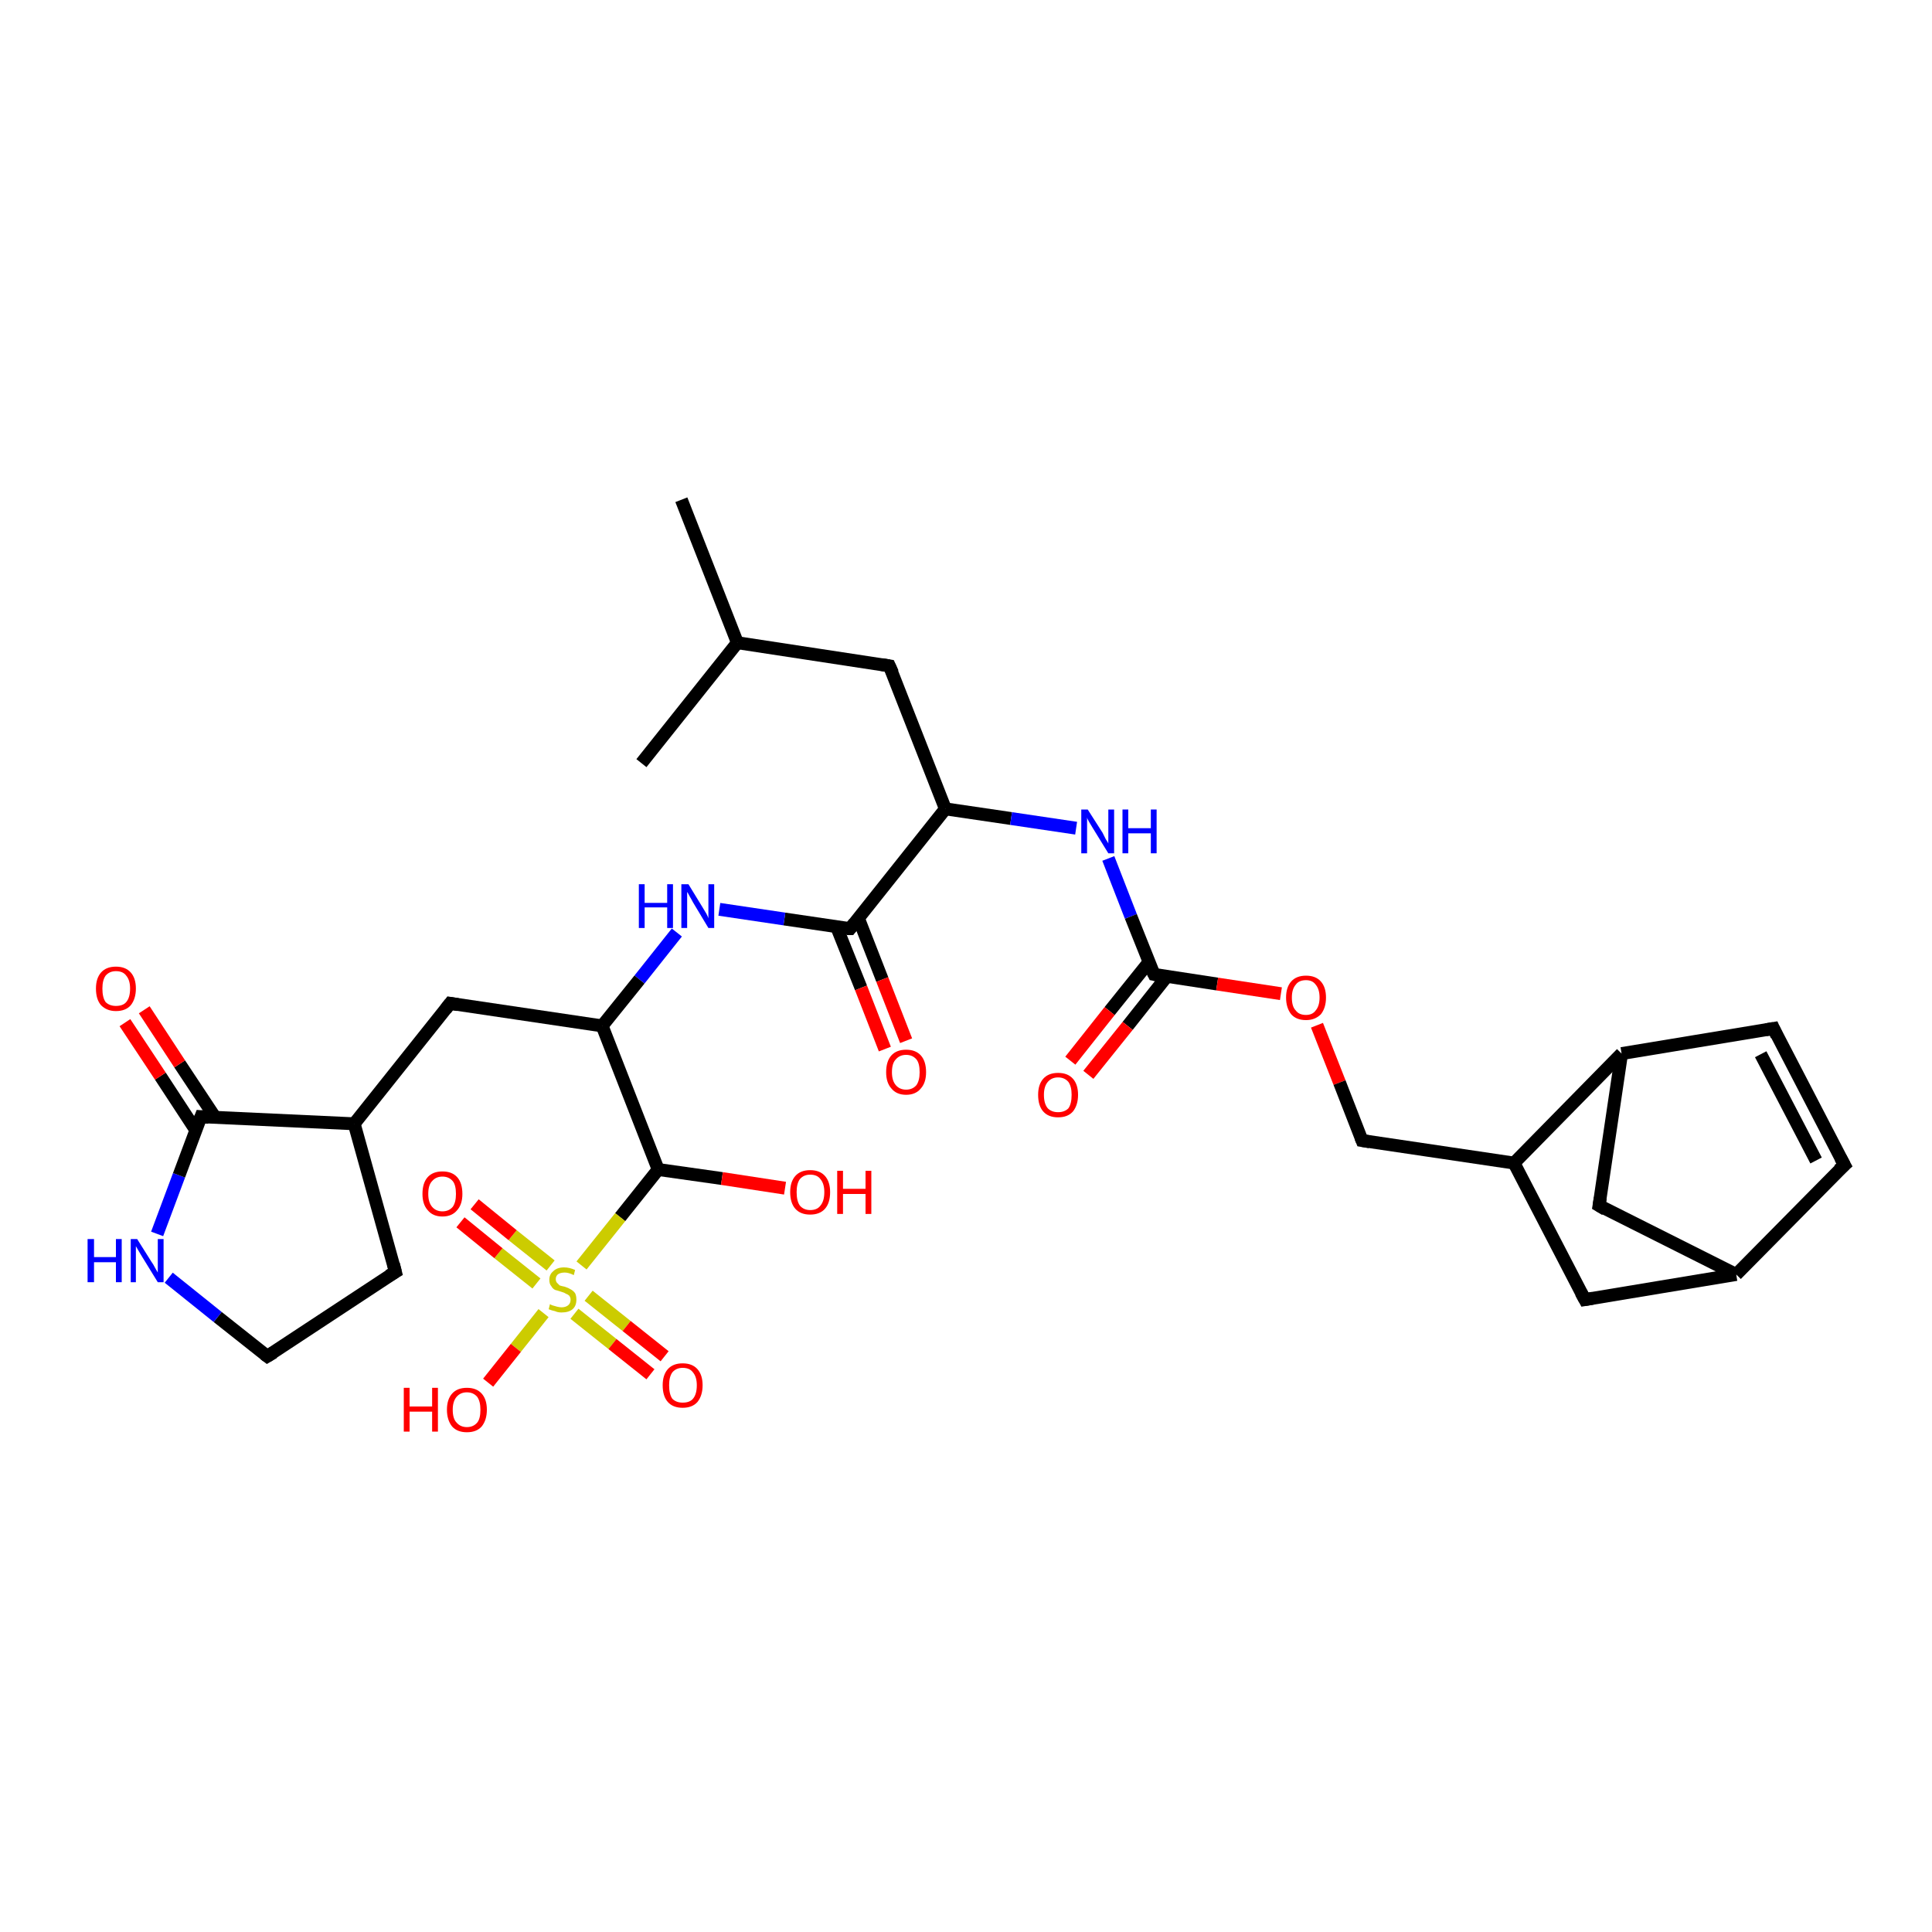 <?xml version='1.0' encoding='iso-8859-1'?>
<svg version='1.1' baseProfile='full'
              xmlns='http://www.w3.org/2000/svg'
                      xmlns:rdkit='http://www.rdkit.org/xml'
                      xmlns:xlink='http://www.w3.org/1999/xlink'
                  xml:space='preserve'
width='300px' height='300px' viewBox='0 0 300 300'>
<!-- END OF HEADER -->
<rect style='opacity:1.0;fill:#FFFFFF;stroke:none' width='300.0' height='300.0' x='0.0' y='0.0'> </rect>
<path class='bond-0 atom-0 atom-1' d='M 105.8,77.6 L 114.5,99.8' style='fill:none;fill-rule:evenodd;stroke:#000000;stroke-width:2.0px;stroke-linecap:butt;stroke-linejoin:miter;stroke-opacity:1' />
<path class='bond-1 atom-1 atom-2' d='M 114.5,99.8 L 99.6,118.5' style='fill:none;fill-rule:evenodd;stroke:#000000;stroke-width:2.0px;stroke-linecap:butt;stroke-linejoin:miter;stroke-opacity:1' />
<path class='bond-2 atom-1 atom-3' d='M 114.5,99.8 L 138.1,103.4' style='fill:none;fill-rule:evenodd;stroke:#000000;stroke-width:2.0px;stroke-linecap:butt;stroke-linejoin:miter;stroke-opacity:1' />
<path class='bond-3 atom-3 atom-4' d='M 138.1,103.4 L 146.8,125.6' style='fill:none;fill-rule:evenodd;stroke:#000000;stroke-width:2.0px;stroke-linecap:butt;stroke-linejoin:miter;stroke-opacity:1' />
<path class='bond-4 atom-4 atom-5' d='M 146.8,125.6 L 157.0,127.1' style='fill:none;fill-rule:evenodd;stroke:#000000;stroke-width:2.0px;stroke-linecap:butt;stroke-linejoin:miter;stroke-opacity:1' />
<path class='bond-4 atom-4 atom-5' d='M 157.0,127.1 L 167.1,128.6' style='fill:none;fill-rule:evenodd;stroke:#0000FF;stroke-width:2.0px;stroke-linecap:butt;stroke-linejoin:miter;stroke-opacity:1' />
<path class='bond-5 atom-5 atom-6' d='M 172.1,133.3 L 175.6,142.3' style='fill:none;fill-rule:evenodd;stroke:#0000FF;stroke-width:2.0px;stroke-linecap:butt;stroke-linejoin:miter;stroke-opacity:1' />
<path class='bond-5 atom-5 atom-6' d='M 175.6,142.3 L 179.2,151.3' style='fill:none;fill-rule:evenodd;stroke:#000000;stroke-width:2.0px;stroke-linecap:butt;stroke-linejoin:miter;stroke-opacity:1' />
<path class='bond-6 atom-6 atom-7' d='M 178.4,149.4 L 172.3,157.0' style='fill:none;fill-rule:evenodd;stroke:#000000;stroke-width:2.0px;stroke-linecap:butt;stroke-linejoin:miter;stroke-opacity:1' />
<path class='bond-6 atom-6 atom-7' d='M 172.3,157.0 L 166.2,164.7' style='fill:none;fill-rule:evenodd;stroke:#FF0000;stroke-width:2.0px;stroke-linecap:butt;stroke-linejoin:miter;stroke-opacity:1' />
<path class='bond-6 atom-6 atom-7' d='M 181.2,151.6 L 175.1,159.3' style='fill:none;fill-rule:evenodd;stroke:#000000;stroke-width:2.0px;stroke-linecap:butt;stroke-linejoin:miter;stroke-opacity:1' />
<path class='bond-6 atom-6 atom-7' d='M 175.1,159.3 L 169.0,166.9' style='fill:none;fill-rule:evenodd;stroke:#FF0000;stroke-width:2.0px;stroke-linecap:butt;stroke-linejoin:miter;stroke-opacity:1' />
<path class='bond-7 atom-6 atom-8' d='M 179.2,151.3 L 189.0,152.8' style='fill:none;fill-rule:evenodd;stroke:#000000;stroke-width:2.0px;stroke-linecap:butt;stroke-linejoin:miter;stroke-opacity:1' />
<path class='bond-7 atom-6 atom-8' d='M 189.0,152.8 L 198.9,154.3' style='fill:none;fill-rule:evenodd;stroke:#FF0000;stroke-width:2.0px;stroke-linecap:butt;stroke-linejoin:miter;stroke-opacity:1' />
<path class='bond-8 atom-8 atom-9' d='M 204.5,159.2 L 208.0,168.1' style='fill:none;fill-rule:evenodd;stroke:#FF0000;stroke-width:2.0px;stroke-linecap:butt;stroke-linejoin:miter;stroke-opacity:1' />
<path class='bond-8 atom-8 atom-9' d='M 208.0,168.1 L 211.5,177.1' style='fill:none;fill-rule:evenodd;stroke:#000000;stroke-width:2.0px;stroke-linecap:butt;stroke-linejoin:miter;stroke-opacity:1' />
<path class='bond-9 atom-9 atom-10' d='M 211.5,177.1 L 235.1,180.6' style='fill:none;fill-rule:evenodd;stroke:#000000;stroke-width:2.0px;stroke-linecap:butt;stroke-linejoin:miter;stroke-opacity:1' />
<path class='bond-10 atom-10 atom-11' d='M 235.1,180.6 L 246.1,201.8' style='fill:none;fill-rule:evenodd;stroke:#000000;stroke-width:2.0px;stroke-linecap:butt;stroke-linejoin:miter;stroke-opacity:1' />
<path class='bond-11 atom-11 atom-12' d='M 246.1,201.8 L 269.6,197.9' style='fill:none;fill-rule:evenodd;stroke:#000000;stroke-width:2.0px;stroke-linecap:butt;stroke-linejoin:miter;stroke-opacity:1' />
<path class='bond-12 atom-12 atom-13' d='M 269.6,197.9 L 248.3,187.2' style='fill:none;fill-rule:evenodd;stroke:#000000;stroke-width:2.0px;stroke-linecap:butt;stroke-linejoin:miter;stroke-opacity:1' />
<path class='bond-13 atom-13 atom-14' d='M 248.3,187.2 L 251.8,163.6' style='fill:none;fill-rule:evenodd;stroke:#000000;stroke-width:2.0px;stroke-linecap:butt;stroke-linejoin:miter;stroke-opacity:1' />
<path class='bond-14 atom-14 atom-15' d='M 251.8,163.6 L 275.4,159.7' style='fill:none;fill-rule:evenodd;stroke:#000000;stroke-width:2.0px;stroke-linecap:butt;stroke-linejoin:miter;stroke-opacity:1' />
<path class='bond-15 atom-15 atom-16' d='M 275.4,159.7 L 286.4,180.9' style='fill:none;fill-rule:evenodd;stroke:#000000;stroke-width:2.0px;stroke-linecap:butt;stroke-linejoin:miter;stroke-opacity:1' />
<path class='bond-15 atom-15 atom-16' d='M 273.4,163.7 L 282.0,180.2' style='fill:none;fill-rule:evenodd;stroke:#000000;stroke-width:2.0px;stroke-linecap:butt;stroke-linejoin:miter;stroke-opacity:1' />
<path class='bond-16 atom-4 atom-17' d='M 146.8,125.6 L 132.0,144.2' style='fill:none;fill-rule:evenodd;stroke:#000000;stroke-width:2.0px;stroke-linecap:butt;stroke-linejoin:miter;stroke-opacity:1' />
<path class='bond-17 atom-17 atom-18' d='M 129.9,143.9 L 133.7,153.4' style='fill:none;fill-rule:evenodd;stroke:#000000;stroke-width:2.0px;stroke-linecap:butt;stroke-linejoin:miter;stroke-opacity:1' />
<path class='bond-17 atom-17 atom-18' d='M 133.7,153.4 L 137.4,162.9' style='fill:none;fill-rule:evenodd;stroke:#FF0000;stroke-width:2.0px;stroke-linecap:butt;stroke-linejoin:miter;stroke-opacity:1' />
<path class='bond-17 atom-17 atom-18' d='M 133.3,142.6 L 137.0,152.1' style='fill:none;fill-rule:evenodd;stroke:#000000;stroke-width:2.0px;stroke-linecap:butt;stroke-linejoin:miter;stroke-opacity:1' />
<path class='bond-17 atom-17 atom-18' d='M 137.0,152.1 L 140.7,161.6' style='fill:none;fill-rule:evenodd;stroke:#FF0000;stroke-width:2.0px;stroke-linecap:butt;stroke-linejoin:miter;stroke-opacity:1' />
<path class='bond-18 atom-17 atom-19' d='M 132.0,144.2 L 121.8,142.7' style='fill:none;fill-rule:evenodd;stroke:#000000;stroke-width:2.0px;stroke-linecap:butt;stroke-linejoin:miter;stroke-opacity:1' />
<path class='bond-18 atom-17 atom-19' d='M 121.8,142.7 L 111.7,141.2' style='fill:none;fill-rule:evenodd;stroke:#0000FF;stroke-width:2.0px;stroke-linecap:butt;stroke-linejoin:miter;stroke-opacity:1' />
<path class='bond-19 atom-19 atom-20' d='M 105.1,144.8 L 99.3,152.1' style='fill:none;fill-rule:evenodd;stroke:#0000FF;stroke-width:2.0px;stroke-linecap:butt;stroke-linejoin:miter;stroke-opacity:1' />
<path class='bond-19 atom-19 atom-20' d='M 99.3,152.1 L 93.5,159.3' style='fill:none;fill-rule:evenodd;stroke:#000000;stroke-width:2.0px;stroke-linecap:butt;stroke-linejoin:miter;stroke-opacity:1' />
<path class='bond-20 atom-20 atom-21' d='M 93.5,159.3 L 69.9,155.8' style='fill:none;fill-rule:evenodd;stroke:#000000;stroke-width:2.0px;stroke-linecap:butt;stroke-linejoin:miter;stroke-opacity:1' />
<path class='bond-21 atom-21 atom-22' d='M 69.9,155.8 L 55.0,174.5' style='fill:none;fill-rule:evenodd;stroke:#000000;stroke-width:2.0px;stroke-linecap:butt;stroke-linejoin:miter;stroke-opacity:1' />
<path class='bond-22 atom-22 atom-23' d='M 55.0,174.5 L 61.4,197.5' style='fill:none;fill-rule:evenodd;stroke:#000000;stroke-width:2.0px;stroke-linecap:butt;stroke-linejoin:miter;stroke-opacity:1' />
<path class='bond-23 atom-23 atom-24' d='M 61.4,197.5 L 41.5,210.6' style='fill:none;fill-rule:evenodd;stroke:#000000;stroke-width:2.0px;stroke-linecap:butt;stroke-linejoin:miter;stroke-opacity:1' />
<path class='bond-24 atom-24 atom-25' d='M 41.5,210.6 L 33.8,204.5' style='fill:none;fill-rule:evenodd;stroke:#000000;stroke-width:2.0px;stroke-linecap:butt;stroke-linejoin:miter;stroke-opacity:1' />
<path class='bond-24 atom-24 atom-25' d='M 33.8,204.5 L 26.2,198.4' style='fill:none;fill-rule:evenodd;stroke:#0000FF;stroke-width:2.0px;stroke-linecap:butt;stroke-linejoin:miter;stroke-opacity:1' />
<path class='bond-25 atom-25 atom-26' d='M 24.4,191.6 L 27.8,182.5' style='fill:none;fill-rule:evenodd;stroke:#0000FF;stroke-width:2.0px;stroke-linecap:butt;stroke-linejoin:miter;stroke-opacity:1' />
<path class='bond-25 atom-25 atom-26' d='M 27.8,182.5 L 31.2,173.4' style='fill:none;fill-rule:evenodd;stroke:#000000;stroke-width:2.0px;stroke-linecap:butt;stroke-linejoin:miter;stroke-opacity:1' />
<path class='bond-26 atom-26 atom-27' d='M 33.4,173.5 L 27.9,165.2' style='fill:none;fill-rule:evenodd;stroke:#000000;stroke-width:2.0px;stroke-linecap:butt;stroke-linejoin:miter;stroke-opacity:1' />
<path class='bond-26 atom-26 atom-27' d='M 27.9,165.2 L 22.4,156.8' style='fill:none;fill-rule:evenodd;stroke:#FF0000;stroke-width:2.0px;stroke-linecap:butt;stroke-linejoin:miter;stroke-opacity:1' />
<path class='bond-26 atom-26 atom-27' d='M 30.4,175.5 L 24.9,167.1' style='fill:none;fill-rule:evenodd;stroke:#000000;stroke-width:2.0px;stroke-linecap:butt;stroke-linejoin:miter;stroke-opacity:1' />
<path class='bond-26 atom-26 atom-27' d='M 24.9,167.1 L 19.4,158.8' style='fill:none;fill-rule:evenodd;stroke:#FF0000;stroke-width:2.0px;stroke-linecap:butt;stroke-linejoin:miter;stroke-opacity:1' />
<path class='bond-27 atom-20 atom-28' d='M 93.5,159.3 L 102.2,181.6' style='fill:none;fill-rule:evenodd;stroke:#000000;stroke-width:2.0px;stroke-linecap:butt;stroke-linejoin:miter;stroke-opacity:1' />
<path class='bond-28 atom-28 atom-29' d='M 102.2,181.6 L 112.1,183.0' style='fill:none;fill-rule:evenodd;stroke:#000000;stroke-width:2.0px;stroke-linecap:butt;stroke-linejoin:miter;stroke-opacity:1' />
<path class='bond-28 atom-28 atom-29' d='M 112.1,183.0 L 121.9,184.5' style='fill:none;fill-rule:evenodd;stroke:#FF0000;stroke-width:2.0px;stroke-linecap:butt;stroke-linejoin:miter;stroke-opacity:1' />
<path class='bond-29 atom-28 atom-30' d='M 102.2,181.6 L 96.3,189.0' style='fill:none;fill-rule:evenodd;stroke:#000000;stroke-width:2.0px;stroke-linecap:butt;stroke-linejoin:miter;stroke-opacity:1' />
<path class='bond-29 atom-28 atom-30' d='M 96.3,189.0 L 90.3,196.5' style='fill:none;fill-rule:evenodd;stroke:#CCCC00;stroke-width:2.0px;stroke-linecap:butt;stroke-linejoin:miter;stroke-opacity:1' />
<path class='bond-30 atom-30 atom-31' d='M 84.4,203.9 L 80.1,209.3' style='fill:none;fill-rule:evenodd;stroke:#CCCC00;stroke-width:2.0px;stroke-linecap:butt;stroke-linejoin:miter;stroke-opacity:1' />
<path class='bond-30 atom-30 atom-31' d='M 80.1,209.3 L 75.8,214.7' style='fill:none;fill-rule:evenodd;stroke:#FF0000;stroke-width:2.0px;stroke-linecap:butt;stroke-linejoin:miter;stroke-opacity:1' />
<path class='bond-31 atom-30 atom-32' d='M 89.2,204.0 L 95.1,208.7' style='fill:none;fill-rule:evenodd;stroke:#CCCC00;stroke-width:2.0px;stroke-linecap:butt;stroke-linejoin:miter;stroke-opacity:1' />
<path class='bond-31 atom-30 atom-32' d='M 95.1,208.7 L 101.0,213.4' style='fill:none;fill-rule:evenodd;stroke:#FF0000;stroke-width:2.0px;stroke-linecap:butt;stroke-linejoin:miter;stroke-opacity:1' />
<path class='bond-31 atom-30 atom-32' d='M 91.4,201.2 L 97.3,205.9' style='fill:none;fill-rule:evenodd;stroke:#CCCC00;stroke-width:2.0px;stroke-linecap:butt;stroke-linejoin:miter;stroke-opacity:1' />
<path class='bond-31 atom-30 atom-32' d='M 97.3,205.9 L 103.2,210.6' style='fill:none;fill-rule:evenodd;stroke:#FF0000;stroke-width:2.0px;stroke-linecap:butt;stroke-linejoin:miter;stroke-opacity:1' />
<path class='bond-32 atom-30 atom-33' d='M 85.5,196.5 L 79.6,191.8' style='fill:none;fill-rule:evenodd;stroke:#CCCC00;stroke-width:2.0px;stroke-linecap:butt;stroke-linejoin:miter;stroke-opacity:1' />
<path class='bond-32 atom-30 atom-33' d='M 79.6,191.8 L 73.7,187.0' style='fill:none;fill-rule:evenodd;stroke:#FF0000;stroke-width:2.0px;stroke-linecap:butt;stroke-linejoin:miter;stroke-opacity:1' />
<path class='bond-32 atom-30 atom-33' d='M 83.3,199.3 L 77.4,194.6' style='fill:none;fill-rule:evenodd;stroke:#CCCC00;stroke-width:2.0px;stroke-linecap:butt;stroke-linejoin:miter;stroke-opacity:1' />
<path class='bond-32 atom-30 atom-33' d='M 77.4,194.6 L 71.5,189.8' style='fill:none;fill-rule:evenodd;stroke:#FF0000;stroke-width:2.0px;stroke-linecap:butt;stroke-linejoin:miter;stroke-opacity:1' />
<path class='bond-33 atom-14 atom-10' d='M 251.8,163.6 L 235.1,180.6' style='fill:none;fill-rule:evenodd;stroke:#000000;stroke-width:2.0px;stroke-linecap:butt;stroke-linejoin:miter;stroke-opacity:1' />
<path class='bond-34 atom-16 atom-12' d='M 286.4,180.9 L 269.6,197.9' style='fill:none;fill-rule:evenodd;stroke:#000000;stroke-width:2.0px;stroke-linecap:butt;stroke-linejoin:miter;stroke-opacity:1' />
<path class='bond-35 atom-26 atom-22' d='M 31.2,173.4 L 55.0,174.5' style='fill:none;fill-rule:evenodd;stroke:#000000;stroke-width:2.0px;stroke-linecap:butt;stroke-linejoin:miter;stroke-opacity:1' />
<path d='M 136.9,103.2 L 138.1,103.4 L 138.6,104.5' style='fill:none;stroke:#000000;stroke-width:2.0px;stroke-linecap:butt;stroke-linejoin:miter;stroke-opacity:1;' />
<path d='M 179.0,150.9 L 179.2,151.3 L 179.7,151.4' style='fill:none;stroke:#000000;stroke-width:2.0px;stroke-linecap:butt;stroke-linejoin:miter;stroke-opacity:1;' />
<path d='M 211.3,176.6 L 211.5,177.1 L 212.7,177.3' style='fill:none;stroke:#000000;stroke-width:2.0px;stroke-linecap:butt;stroke-linejoin:miter;stroke-opacity:1;' />
<path d='M 245.5,200.7 L 246.1,201.8 L 247.3,201.6' style='fill:none;stroke:#000000;stroke-width:2.0px;stroke-linecap:butt;stroke-linejoin:miter;stroke-opacity:1;' />
<path d='M 249.3,187.8 L 248.3,187.2 L 248.5,186.0' style='fill:none;stroke:#000000;stroke-width:2.0px;stroke-linecap:butt;stroke-linejoin:miter;stroke-opacity:1;' />
<path d='M 274.2,159.9 L 275.4,159.7 L 275.9,160.8' style='fill:none;stroke:#000000;stroke-width:2.0px;stroke-linecap:butt;stroke-linejoin:miter;stroke-opacity:1;' />
<path d='M 285.8,179.8 L 286.4,180.9 L 285.5,181.7' style='fill:none;stroke:#000000;stroke-width:2.0px;stroke-linecap:butt;stroke-linejoin:miter;stroke-opacity:1;' />
<path d='M 132.7,143.3 L 132.0,144.2 L 131.5,144.2' style='fill:none;stroke:#000000;stroke-width:2.0px;stroke-linecap:butt;stroke-linejoin:miter;stroke-opacity:1;' />
<path d='M 71.1,156.0 L 69.9,155.8 L 69.2,156.7' style='fill:none;stroke:#000000;stroke-width:2.0px;stroke-linecap:butt;stroke-linejoin:miter;stroke-opacity:1;' />
<path d='M 61.1,196.3 L 61.4,197.5 L 60.4,198.1' style='fill:none;stroke:#000000;stroke-width:2.0px;stroke-linecap:butt;stroke-linejoin:miter;stroke-opacity:1;' />
<path d='M 42.5,210.0 L 41.5,210.6 L 41.1,210.3' style='fill:none;stroke:#000000;stroke-width:2.0px;stroke-linecap:butt;stroke-linejoin:miter;stroke-opacity:1;' />
<path d='M 31.0,173.9 L 31.2,173.4 L 32.4,173.5' style='fill:none;stroke:#000000;stroke-width:2.0px;stroke-linecap:butt;stroke-linejoin:miter;stroke-opacity:1;' />
<path class='atom-5' d='M 168.9 125.7
L 171.2 129.3
Q 171.4 129.7, 171.7 130.3
Q 172.1 130.9, 172.1 131.0
L 172.1 125.7
L 173.0 125.7
L 173.0 132.5
L 172.1 132.5
L 169.7 128.6
Q 169.4 128.1, 169.1 127.6
Q 168.8 127.1, 168.8 126.9
L 168.8 132.5
L 167.9 132.5
L 167.9 125.7
L 168.9 125.7
' fill='#0000FF'/>
<path class='atom-5' d='M 174.3 125.7
L 175.2 125.7
L 175.2 128.6
L 178.7 128.6
L 178.7 125.7
L 179.6 125.7
L 179.6 132.5
L 178.7 132.5
L 178.7 129.4
L 175.2 129.4
L 175.2 132.5
L 174.3 132.5
L 174.3 125.7
' fill='#0000FF'/>
<path class='atom-7' d='M 161.2 170.0
Q 161.2 168.4, 162.0 167.5
Q 162.8 166.6, 164.3 166.6
Q 165.8 166.6, 166.6 167.5
Q 167.4 168.4, 167.4 170.0
Q 167.4 171.6, 166.6 172.6
Q 165.8 173.5, 164.3 173.5
Q 162.8 173.5, 162.0 172.6
Q 161.2 171.7, 161.2 170.0
M 164.3 172.7
Q 165.3 172.7, 165.9 172.1
Q 166.4 171.4, 166.4 170.0
Q 166.4 168.7, 165.9 168.0
Q 165.3 167.3, 164.3 167.3
Q 163.3 167.3, 162.7 168.0
Q 162.1 168.7, 162.1 170.0
Q 162.1 171.4, 162.7 172.1
Q 163.3 172.7, 164.3 172.7
' fill='#FF0000'/>
<path class='atom-8' d='M 199.7 154.9
Q 199.7 153.3, 200.5 152.4
Q 201.3 151.5, 202.8 151.5
Q 204.3 151.5, 205.1 152.4
Q 205.9 153.3, 205.9 154.9
Q 205.9 156.5, 205.1 157.5
Q 204.2 158.4, 202.8 158.4
Q 201.3 158.4, 200.5 157.5
Q 199.7 156.5, 199.7 154.9
M 202.8 157.6
Q 203.8 157.6, 204.3 156.9
Q 204.9 156.2, 204.9 154.9
Q 204.9 153.6, 204.3 152.9
Q 203.8 152.2, 202.8 152.2
Q 201.7 152.2, 201.2 152.9
Q 200.6 153.6, 200.6 154.9
Q 200.6 156.3, 201.2 156.9
Q 201.7 157.6, 202.8 157.6
' fill='#FF0000'/>
<path class='atom-18' d='M 137.6 166.5
Q 137.6 164.8, 138.4 163.9
Q 139.2 163.0, 140.7 163.0
Q 142.2 163.0, 143.0 163.9
Q 143.8 164.8, 143.8 166.5
Q 143.8 168.1, 143.0 169.0
Q 142.2 170.0, 140.7 170.0
Q 139.2 170.0, 138.4 169.0
Q 137.6 168.1, 137.6 166.5
M 140.7 169.2
Q 141.7 169.2, 142.3 168.5
Q 142.8 167.8, 142.8 166.5
Q 142.8 165.1, 142.3 164.5
Q 141.7 163.8, 140.7 163.8
Q 139.7 163.8, 139.1 164.5
Q 138.5 165.1, 138.5 166.5
Q 138.5 167.8, 139.1 168.5
Q 139.7 169.2, 140.7 169.2
' fill='#FF0000'/>
<path class='atom-19' d='M 99.2 137.3
L 100.1 137.3
L 100.1 140.2
L 103.6 140.2
L 103.6 137.3
L 104.5 137.3
L 104.5 144.1
L 103.6 144.1
L 103.6 140.9
L 100.1 140.9
L 100.1 144.1
L 99.2 144.1
L 99.2 137.3
' fill='#0000FF'/>
<path class='atom-19' d='M 106.9 137.3
L 109.1 140.9
Q 109.3 141.2, 109.7 141.9
Q 110.0 142.5, 110.0 142.6
L 110.0 137.3
L 110.9 137.3
L 110.9 144.1
L 110.0 144.1
L 107.6 140.1
Q 107.4 139.7, 107.1 139.2
Q 106.8 138.6, 106.7 138.5
L 106.7 144.1
L 105.8 144.1
L 105.8 137.3
L 106.9 137.3
' fill='#0000FF'/>
<path class='atom-25' d='M 13.6 192.4
L 14.6 192.4
L 14.6 195.2
L 18.0 195.2
L 18.0 192.4
L 18.9 192.4
L 18.9 199.1
L 18.0 199.1
L 18.0 196.0
L 14.6 196.0
L 14.6 199.1
L 13.6 199.1
L 13.6 192.4
' fill='#0000FF'/>
<path class='atom-25' d='M 21.3 192.4
L 23.5 195.9
Q 23.8 196.3, 24.1 196.9
Q 24.5 197.6, 24.5 197.6
L 24.5 192.4
L 25.4 192.4
L 25.4 199.1
L 24.5 199.1
L 22.1 195.2
Q 21.8 194.7, 21.5 194.2
Q 21.2 193.7, 21.1 193.5
L 21.1 199.1
L 20.3 199.1
L 20.3 192.4
L 21.3 192.4
' fill='#0000FF'/>
<path class='atom-27' d='M 14.9 153.5
Q 14.9 151.9, 15.7 151.0
Q 16.5 150.1, 18.0 150.1
Q 19.5 150.1, 20.3 151.0
Q 21.1 151.9, 21.1 153.5
Q 21.1 155.1, 20.3 156.1
Q 19.5 157.0, 18.0 157.0
Q 16.6 157.0, 15.7 156.1
Q 14.9 155.2, 14.9 153.5
M 18.0 156.2
Q 19.1 156.2, 19.6 155.6
Q 20.2 154.9, 20.2 153.5
Q 20.2 152.2, 19.6 151.5
Q 19.1 150.8, 18.0 150.8
Q 17.0 150.8, 16.4 151.5
Q 15.9 152.2, 15.9 153.5
Q 15.9 154.9, 16.4 155.6
Q 17.0 156.2, 18.0 156.2
' fill='#FF0000'/>
<path class='atom-29' d='M 122.7 185.1
Q 122.7 183.5, 123.5 182.6
Q 124.3 181.7, 125.8 181.7
Q 127.3 181.7, 128.1 182.6
Q 128.9 183.5, 128.9 185.1
Q 128.9 186.8, 128.1 187.7
Q 127.3 188.6, 125.8 188.6
Q 124.3 188.6, 123.5 187.7
Q 122.7 186.8, 122.7 185.1
M 125.8 187.9
Q 126.9 187.9, 127.4 187.2
Q 128.0 186.5, 128.0 185.1
Q 128.0 183.8, 127.4 183.1
Q 126.9 182.4, 125.8 182.4
Q 124.8 182.4, 124.2 183.1
Q 123.7 183.8, 123.7 185.1
Q 123.7 186.5, 124.2 187.2
Q 124.8 187.9, 125.8 187.9
' fill='#FF0000'/>
<path class='atom-29' d='M 130.0 181.8
L 130.9 181.8
L 130.9 184.6
L 134.4 184.6
L 134.4 181.8
L 135.3 181.8
L 135.3 188.5
L 134.4 188.5
L 134.4 185.4
L 130.9 185.4
L 130.9 188.5
L 130.0 188.5
L 130.0 181.8
' fill='#FF0000'/>
<path class='atom-30' d='M 85.4 202.5
Q 85.5 202.6, 85.8 202.7
Q 86.2 202.8, 86.5 202.9
Q 86.9 203.0, 87.2 203.0
Q 87.8 203.0, 88.2 202.7
Q 88.6 202.4, 88.6 201.8
Q 88.6 201.5, 88.4 201.2
Q 88.2 201.0, 87.9 200.9
Q 87.6 200.7, 87.2 200.6
Q 86.6 200.4, 86.2 200.3
Q 85.8 200.1, 85.6 199.7
Q 85.3 199.4, 85.3 198.7
Q 85.3 197.9, 85.9 197.4
Q 86.5 196.8, 87.6 196.8
Q 88.4 196.8, 89.3 197.2
L 89.1 198.0
Q 88.3 197.6, 87.7 197.6
Q 87.0 197.6, 86.6 197.9
Q 86.3 198.2, 86.3 198.6
Q 86.3 199.0, 86.5 199.2
Q 86.7 199.4, 86.9 199.6
Q 87.2 199.7, 87.7 199.8
Q 88.3 200.0, 88.6 200.2
Q 89.0 200.4, 89.3 200.8
Q 89.5 201.2, 89.5 201.8
Q 89.5 202.8, 88.9 203.3
Q 88.3 203.8, 87.2 203.8
Q 86.6 203.8, 86.2 203.6
Q 85.7 203.5, 85.2 203.3
L 85.4 202.5
' fill='#CCCC00'/>
<path class='atom-31' d='M 62.7 215.5
L 63.6 215.5
L 63.6 218.4
L 67.1 218.4
L 67.1 215.5
L 68.0 215.5
L 68.0 222.3
L 67.1 222.3
L 67.1 219.2
L 63.6 219.2
L 63.6 222.3
L 62.7 222.3
L 62.7 215.5
' fill='#FF0000'/>
<path class='atom-31' d='M 69.4 218.9
Q 69.4 217.3, 70.2 216.4
Q 71.0 215.5, 72.5 215.5
Q 74.0 215.5, 74.8 216.4
Q 75.6 217.3, 75.6 218.9
Q 75.6 220.5, 74.8 221.5
Q 74.0 222.4, 72.5 222.4
Q 71.0 222.4, 70.2 221.5
Q 69.4 220.5, 69.4 218.9
M 72.5 221.6
Q 73.5 221.6, 74.1 220.9
Q 74.6 220.3, 74.6 218.9
Q 74.6 217.6, 74.1 216.9
Q 73.5 216.2, 72.5 216.2
Q 71.5 216.2, 70.9 216.9
Q 70.3 217.6, 70.3 218.9
Q 70.3 220.3, 70.9 220.9
Q 71.5 221.6, 72.5 221.6
' fill='#FF0000'/>
<path class='atom-32' d='M 102.9 215.1
Q 102.9 213.5, 103.7 212.6
Q 104.5 211.7, 106.0 211.7
Q 107.5 211.7, 108.3 212.6
Q 109.1 213.5, 109.1 215.1
Q 109.1 216.7, 108.3 217.7
Q 107.5 218.6, 106.0 218.6
Q 104.5 218.6, 103.7 217.7
Q 102.9 216.8, 102.9 215.1
M 106.0 217.8
Q 107.1 217.8, 107.6 217.2
Q 108.2 216.5, 108.2 215.1
Q 108.2 213.8, 107.6 213.1
Q 107.1 212.4, 106.0 212.4
Q 105.0 212.4, 104.4 213.1
Q 103.9 213.8, 103.9 215.1
Q 103.9 216.5, 104.4 217.2
Q 105.0 217.8, 106.0 217.8
' fill='#FF0000'/>
<path class='atom-33' d='M 65.6 185.4
Q 65.6 183.7, 66.4 182.8
Q 67.2 181.9, 68.7 181.9
Q 70.2 181.9, 71.0 182.8
Q 71.8 183.7, 71.8 185.4
Q 71.8 187.0, 71.0 187.9
Q 70.2 188.9, 68.7 188.9
Q 67.2 188.9, 66.4 187.9
Q 65.6 187.0, 65.6 185.4
M 68.7 188.1
Q 69.7 188.1, 70.3 187.4
Q 70.8 186.7, 70.8 185.4
Q 70.8 184.0, 70.3 183.4
Q 69.7 182.7, 68.7 182.7
Q 67.7 182.7, 67.1 183.4
Q 66.5 184.0, 66.5 185.4
Q 66.5 186.7, 67.1 187.4
Q 67.7 188.1, 68.7 188.1
' fill='#FF0000'/>
</svg>
